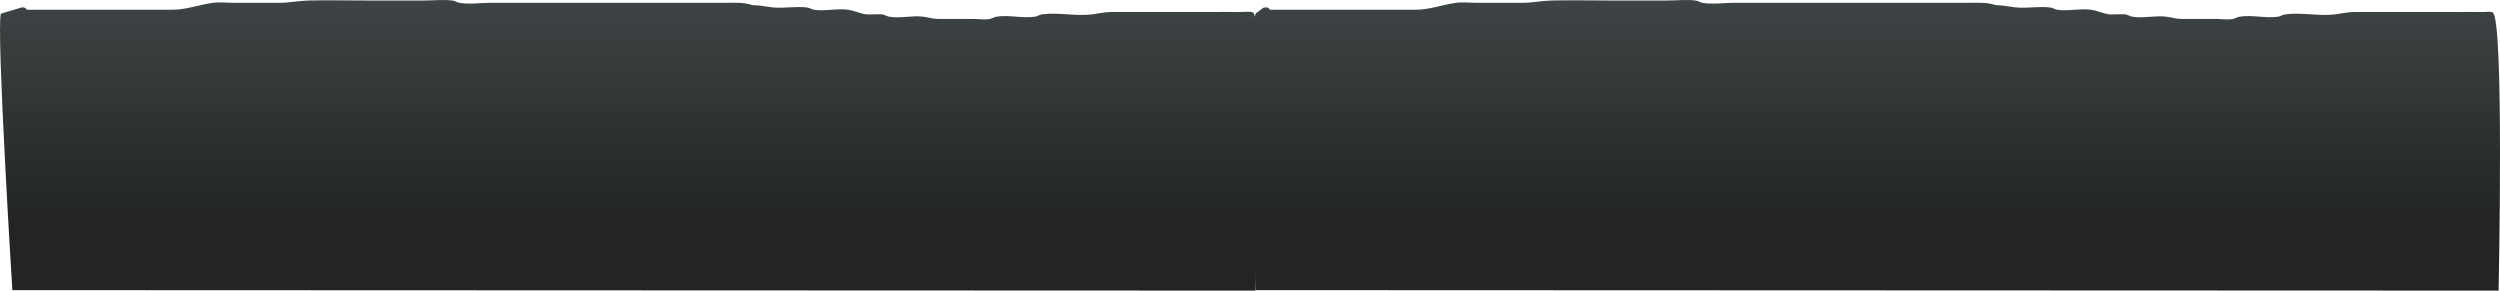 <svg version="1.1" xmlns="http://www.w3.org/2000/svg" xmlns:xlink="http://www.w3.org/1999/xlink" width="1085.964" height="126.243" viewBox="0,0,1085.964,126.243"><defs><linearGradient x1="268.598" y1="227.331" x2="268.598" y2="320.992" gradientUnits="userSpaceOnUse" id="color-1"><stop offset="0" stop-color="#3e4445"/><stop offset="1" stop-color="#232525"/></linearGradient><linearGradient x1="810.385" y1="227.331" x2="810.385" y2="320.992" gradientUnits="userSpaceOnUse" id="color-2"><stop offset="0" stop-color="#3e4445"/><stop offset="1" stop-color="#232525"/></linearGradient></defs><g transform="translate(4.825,-227.331)"><g data-paper-data="{&quot;isPaintingLayer&quot;:true}" fill-rule="nonzero" stroke="none" stroke-width="0.5" stroke-linecap="butt" stroke-linejoin="miter" stroke-miterlimit="10" stroke-dasharray="" stroke-dashoffset="0" style="mix-blend-mode: normal"><path d="M6.86,231.551c21.057,0 42.113,0 63.17,0c5.924,0.027 11.639,-2.157 17.375,-2.968c3.064,-0.433 6.187,-0.032 9.28,-0.032c6.582,0 13.163,-0.006 19.745,0c4.34,0.004 8.439,-0.898 12.78,-0.999c8.235,-0.192 16.497,-0.001 24.735,-0.001c8.556,0 17.112,0 25.668,0c3.922,0 8.363,-0.516 12.242,0.032c1.031,0.146 1.936,0.82 2.962,1c4.085,0.715 9.317,-0.032 13.426,-0.032c9.214,0 18.428,0 27.643,0c19.087,0 38.173,0 57.26,0c5.594,0 11.189,0 16.783,0c4.245,0 8.185,-0.338 12.242,1.032c2.898,-0.015 5.759,0.662 8.642,0.961c4.926,0.51 10.026,-0.568 14.944,0.037c1.063,0.131 1.998,0.845 3.058,1c4.801,0.703 9.911,-0.701 14.726,-0.012c2.687,0.385 5.205,1.659 7.898,2c1.074,0.136 5.83,-0.178 7.004,0.014c1.027,0.168 1.936,0.82 2.962,1c4.74,0.83 9.924,-0.609 14.715,-0.014c2.21,0.275 4.383,0.997 6.609,0.981c4.936,0 9.872,0 14.809,0c2.501,0 5.038,0.464 7.503,0.032c1.025,-0.18 1.934,-0.832 2.962,-1c5.464,-0.893 11.32,0.811 16.783,0c1.03,-0.153 1.931,-0.854 2.962,-1c7.145,-1.01 14.666,0.91 21.813,-0.014c2.732,-0.353 5.446,-1.007 8.199,-1.019c14.809,0 29.617,0 44.426,0c3.943,0 7.905,-0.109 11.847,0c1.303,0.036 4.233,-0.386 5.406,0.19c5.09,2.499 1.085,120.833 1.085,120.833l-539.988,-0.217c0,0 -7.051,-113.634 -4.979,-120.097l8.212,-2.446c0,0 1.94,-0.982 3.092,0.736z" fill="url(#color-1)"/><path d="M546.86,231.551c21.057,0 42.113,0 63.17,0c5.924,0.027 11.639,-2.157 17.375,-2.968c3.064,-0.433 6.187,-0.032 9.28,-0.032c6.582,0 13.163,-0.006 19.745,0c4.34,0.004 8.439,-0.898 12.78,-0.999c8.235,-0.192 16.497,-0.001 24.735,-0.001c8.556,0 17.112,0 25.668,0c3.922,0 8.363,-0.516 12.242,0.032c1.031,0.146 1.936,0.82 2.962,1c4.085,0.715 9.317,-0.032 13.426,-0.032c9.214,0 18.428,0 27.643,0c19.087,0 38.173,0 57.26,0c5.594,0 11.189,0 16.783,0c4.245,0 8.185,-0.338 12.242,1.032c2.898,-0.015 5.759,0.662 8.642,0.961c4.926,0.51 10.026,-0.568 14.944,0.037c1.063,0.131 1.998,0.845 3.058,1c4.801,0.703 9.911,-0.701 14.726,-0.012c2.687,0.385 5.205,1.659 7.898,2c1.074,0.136 5.83,-0.178 7.004,0.014c1.027,0.168 1.936,0.82 2.962,1c4.74,0.83 9.924,-0.609 14.715,-0.014c2.21,0.275 4.383,0.997 6.609,0.981c4.936,0 9.872,0 14.809,0c2.501,0 5.038,0.464 7.503,0.032c1.025,-0.18 1.934,-0.832 2.962,-1c5.465,-0.893 11.32,0.811 16.783,0c1.03,-0.153 1.931,-0.854 2.962,-1c7.145,-1.009 14.666,0.91 21.813,-0.014c2.732,-0.353 5.446,-1.007 8.199,-1.019c14.809,0 29.617,0 44.426,0c3.943,0 7.905,-0.109 11.847,0c1.303,0.036 2.733,-0.386 3.906,0.19c5.09,2.499 2.585,120.833 2.585,120.833l-539.988,-0.217c0,0 -2.051,-113.634 0.021,-120.097l3.212,-2.445c0,0 1.94,-0.982 3.092,0.736z" fill="url(#color-2)"/></g></g></svg>